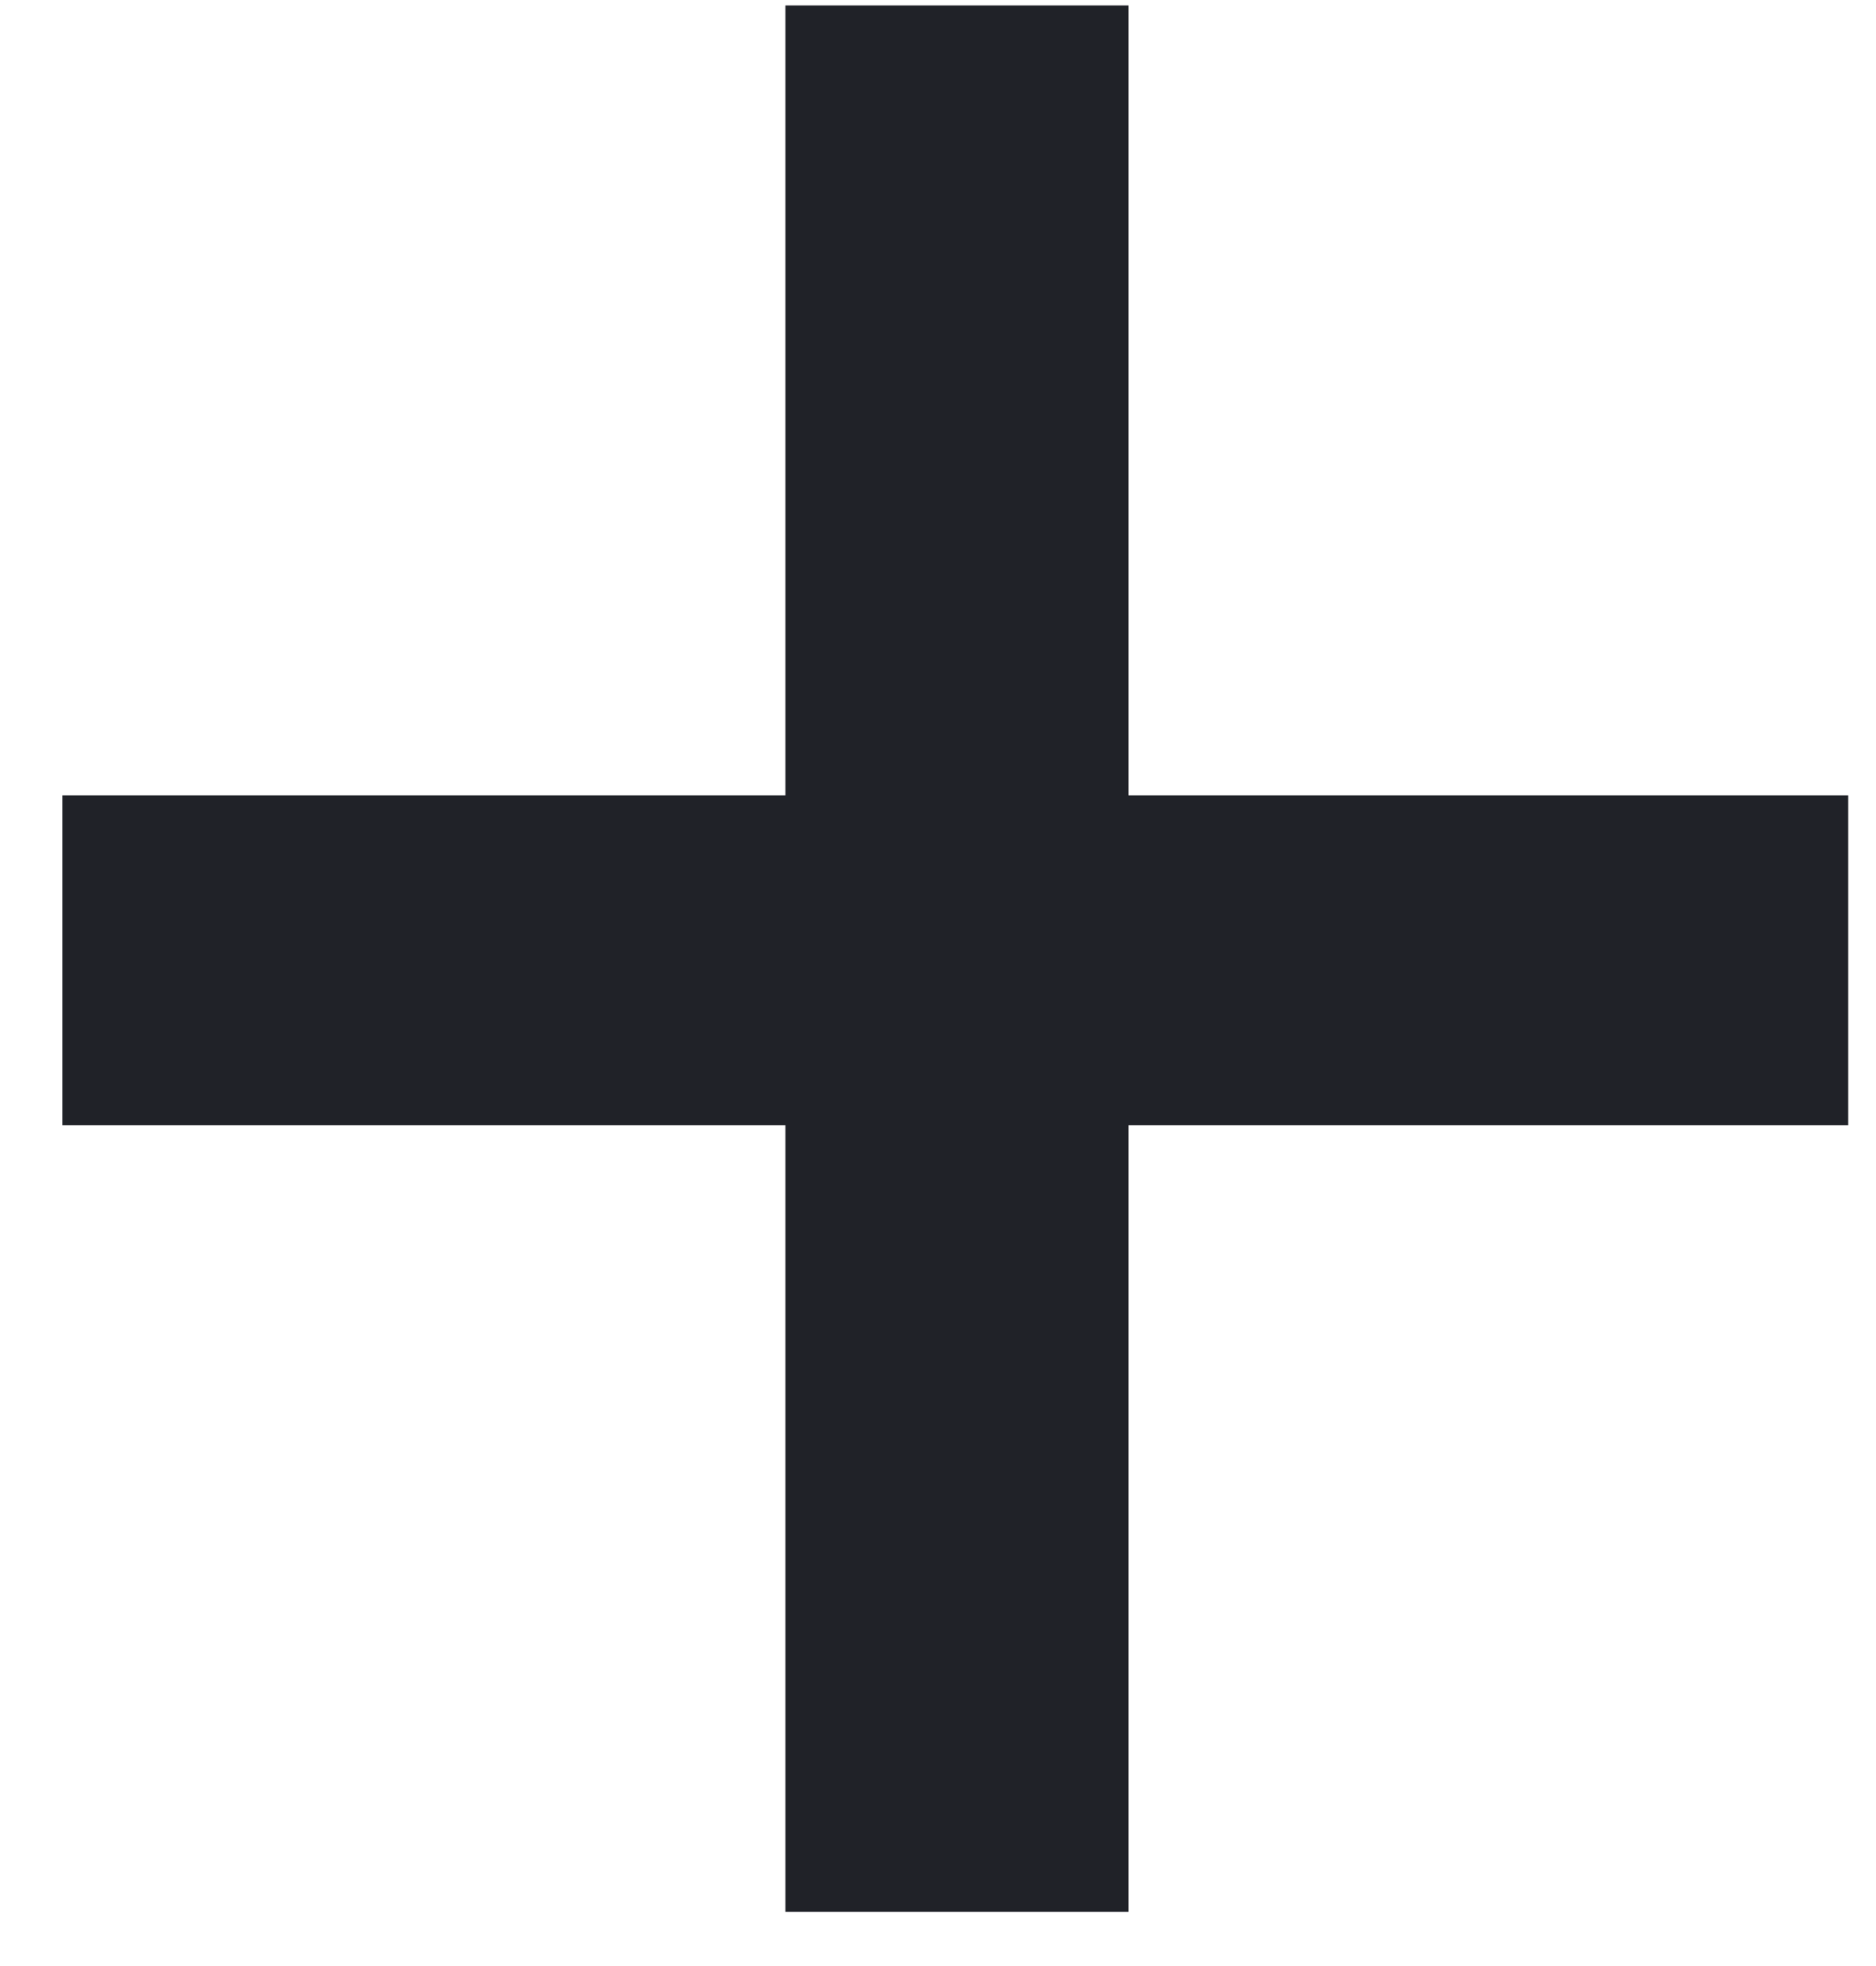 <svg width="21" height="22" viewBox="0 0 21 22" fill="none" xmlns="http://www.w3.org/2000/svg">
<path d="M0.699 12.592V8.9H8.792V0.061H12.633V8.9H20.688V12.592H12.633V21.393H8.792V12.592H0.699Z" fill="#202228"/>
</svg>
